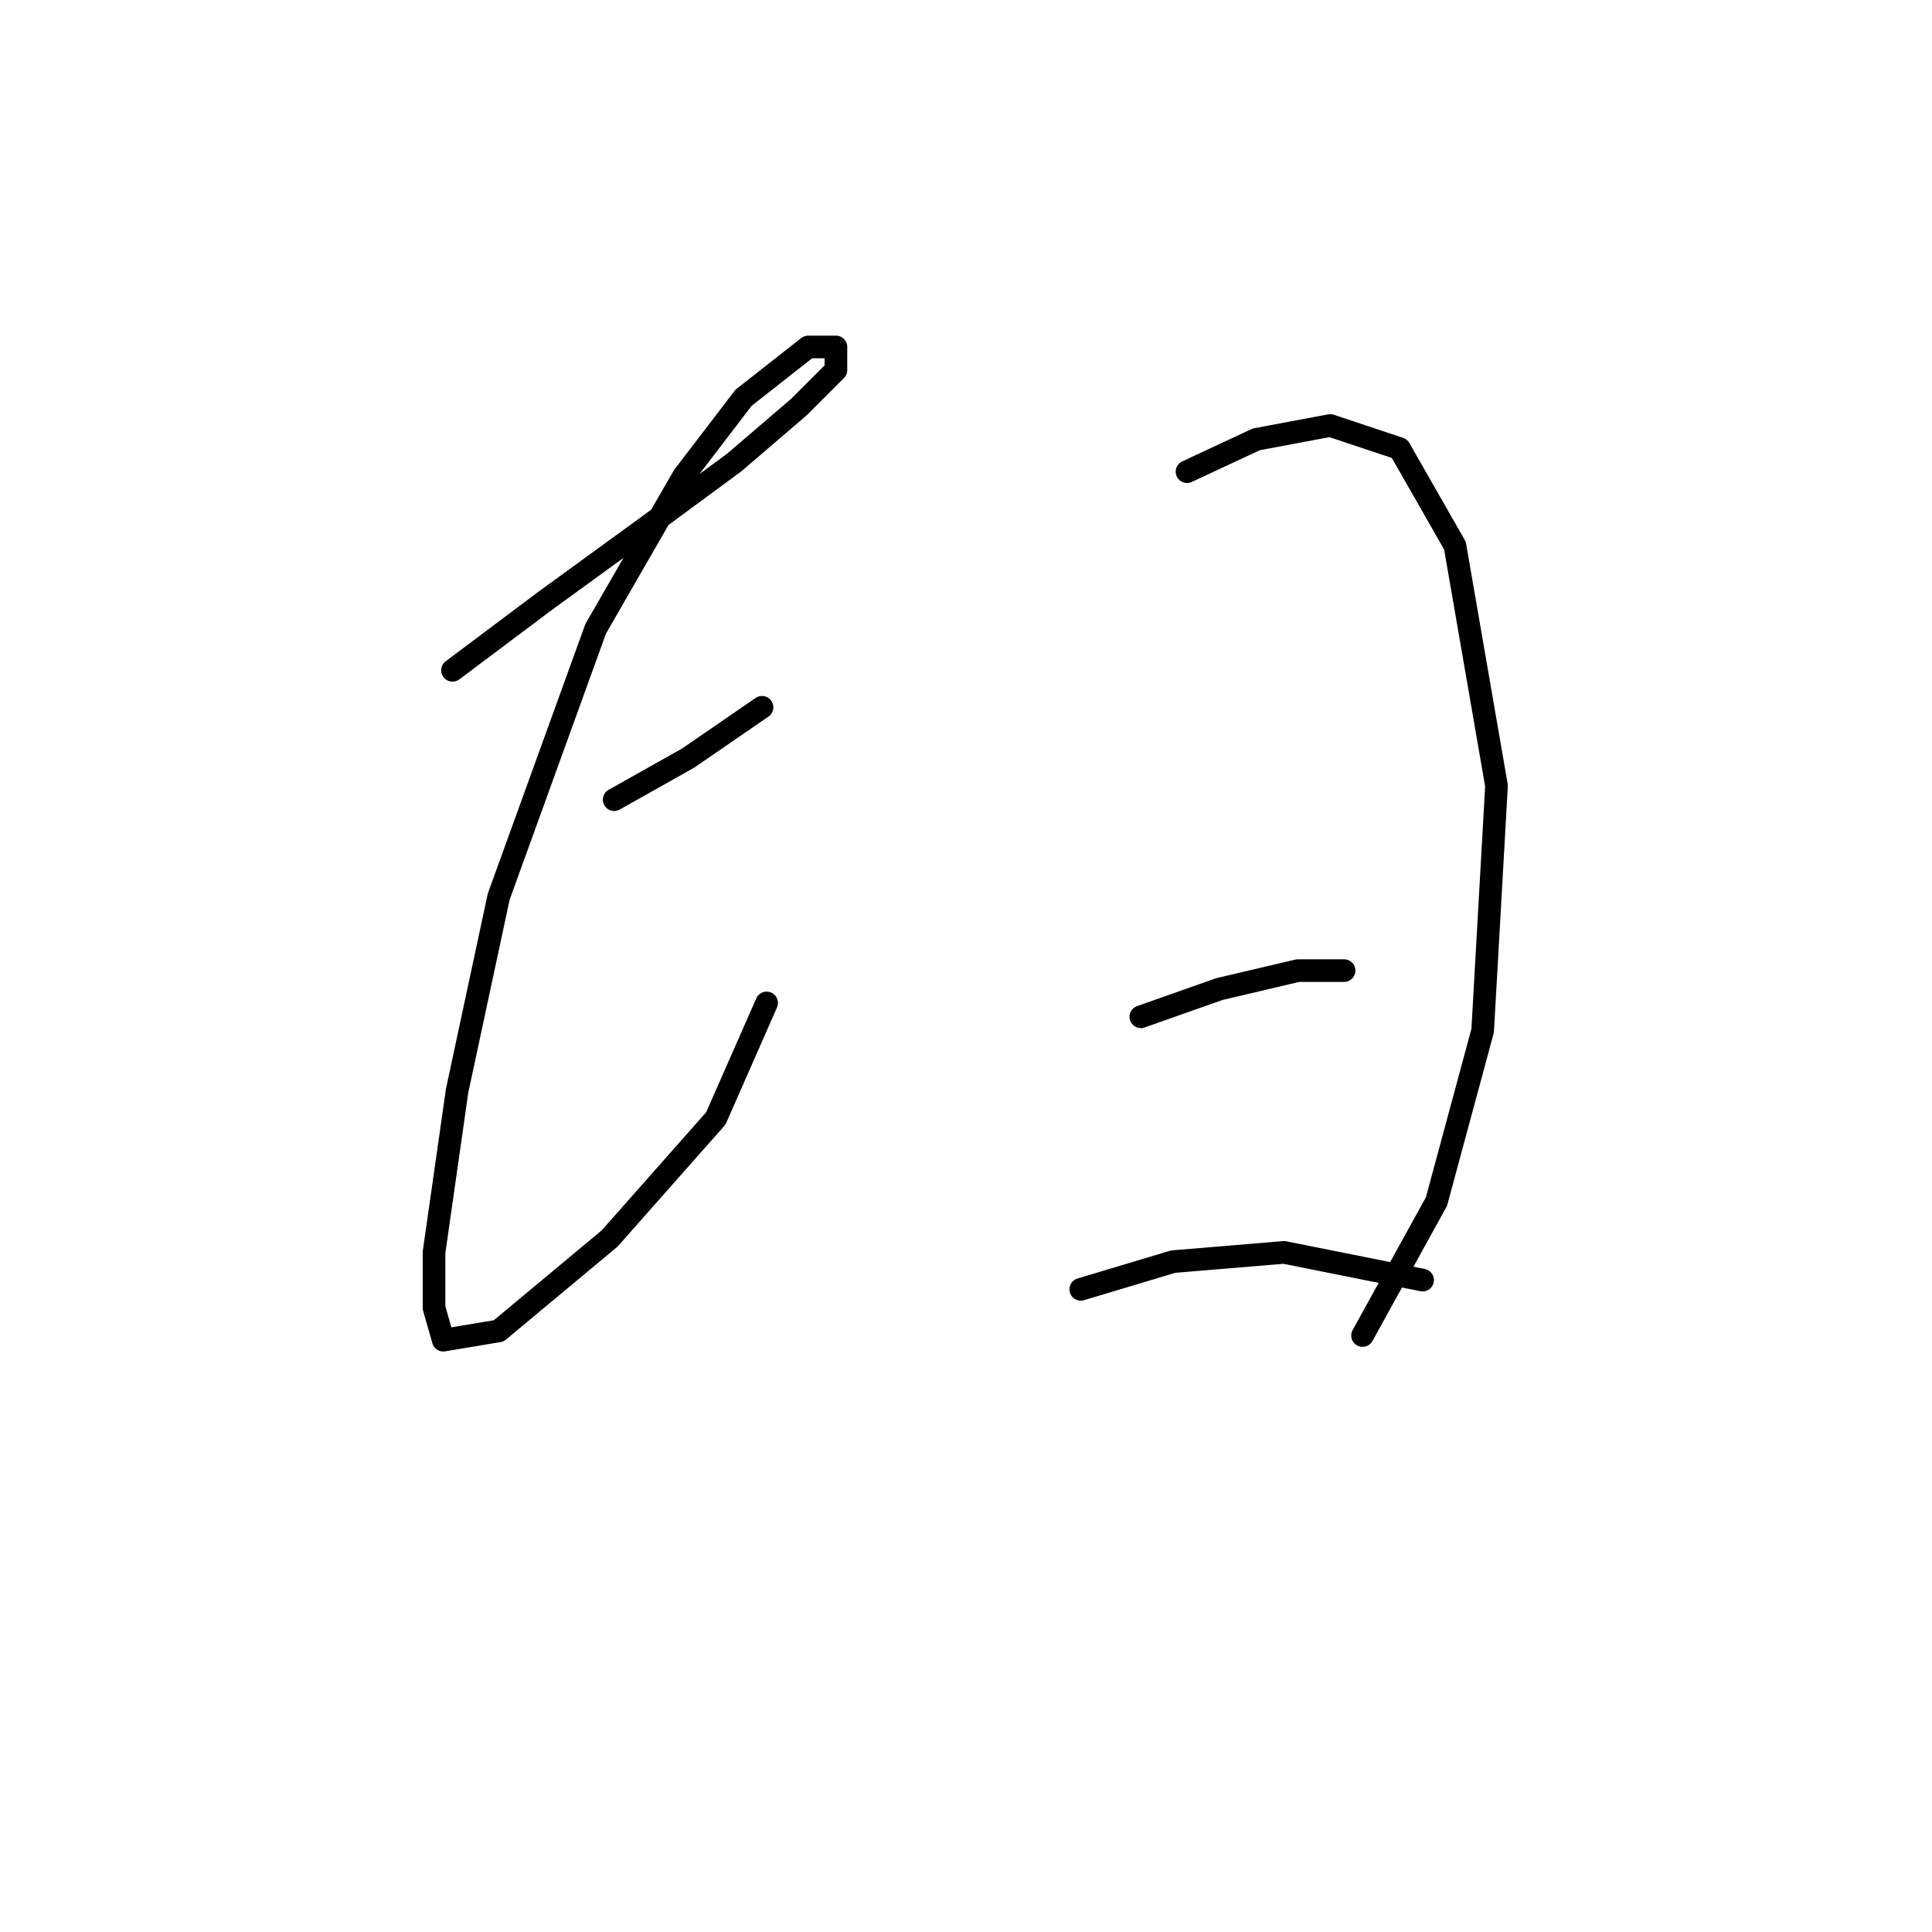 <?xml version="1.0" standalone="no"?>
    <svg width="256" height="256" xmlns="http://www.w3.org/2000/svg" version="1.1">
    <polyline stroke="black" stroke-width="3" stroke-linecap="round" fill="transparent" stroke-linejoin="round" points="59.959 88.822 72.201 79.64 85.668 69.847 97.298 61.277 105.867 53.932 110.764 49.035 110.764 45.974 107.091 45.974 98.522 52.707 90.564 63.113 78.934 83.313 66.08 118.816 60.571 144.524 57.51 165.948 57.51 173.294 58.735 177.579 66.08 176.354 80.771 164.112 94.849 148.197 101.582 132.894 101.582 132.894 " />
        <polyline stroke="black" stroke-width="3" stroke-linecap="round" fill="transparent" stroke-linejoin="round" points="81.383 105.961 91.177 100.452 100.97 93.719 100.97 93.719 " />
        <polyline stroke="black" stroke-width="3" stroke-linecap="round" fill="transparent" stroke-linejoin="round" points="157.285 62.501 166.466 58.216 176.26 56.38 185.442 59.441 192.787 72.295 198.296 104.125 196.46 136.567 190.339 159.215 180.545 176.966 180.545 176.966 " />
        <polyline stroke="black" stroke-width="3" stroke-linecap="round" fill="transparent" stroke-linejoin="round" points="151.164 134.731 161.57 131.058 171.975 128.61 178.097 128.61 178.097 128.61 " />
        <polyline stroke="black" stroke-width="3" stroke-linecap="round" fill="transparent" stroke-linejoin="round" points="143.206 170.845 155.448 167.173 170.139 165.948 188.503 169.621 188.503 169.621 " />
        </svg>